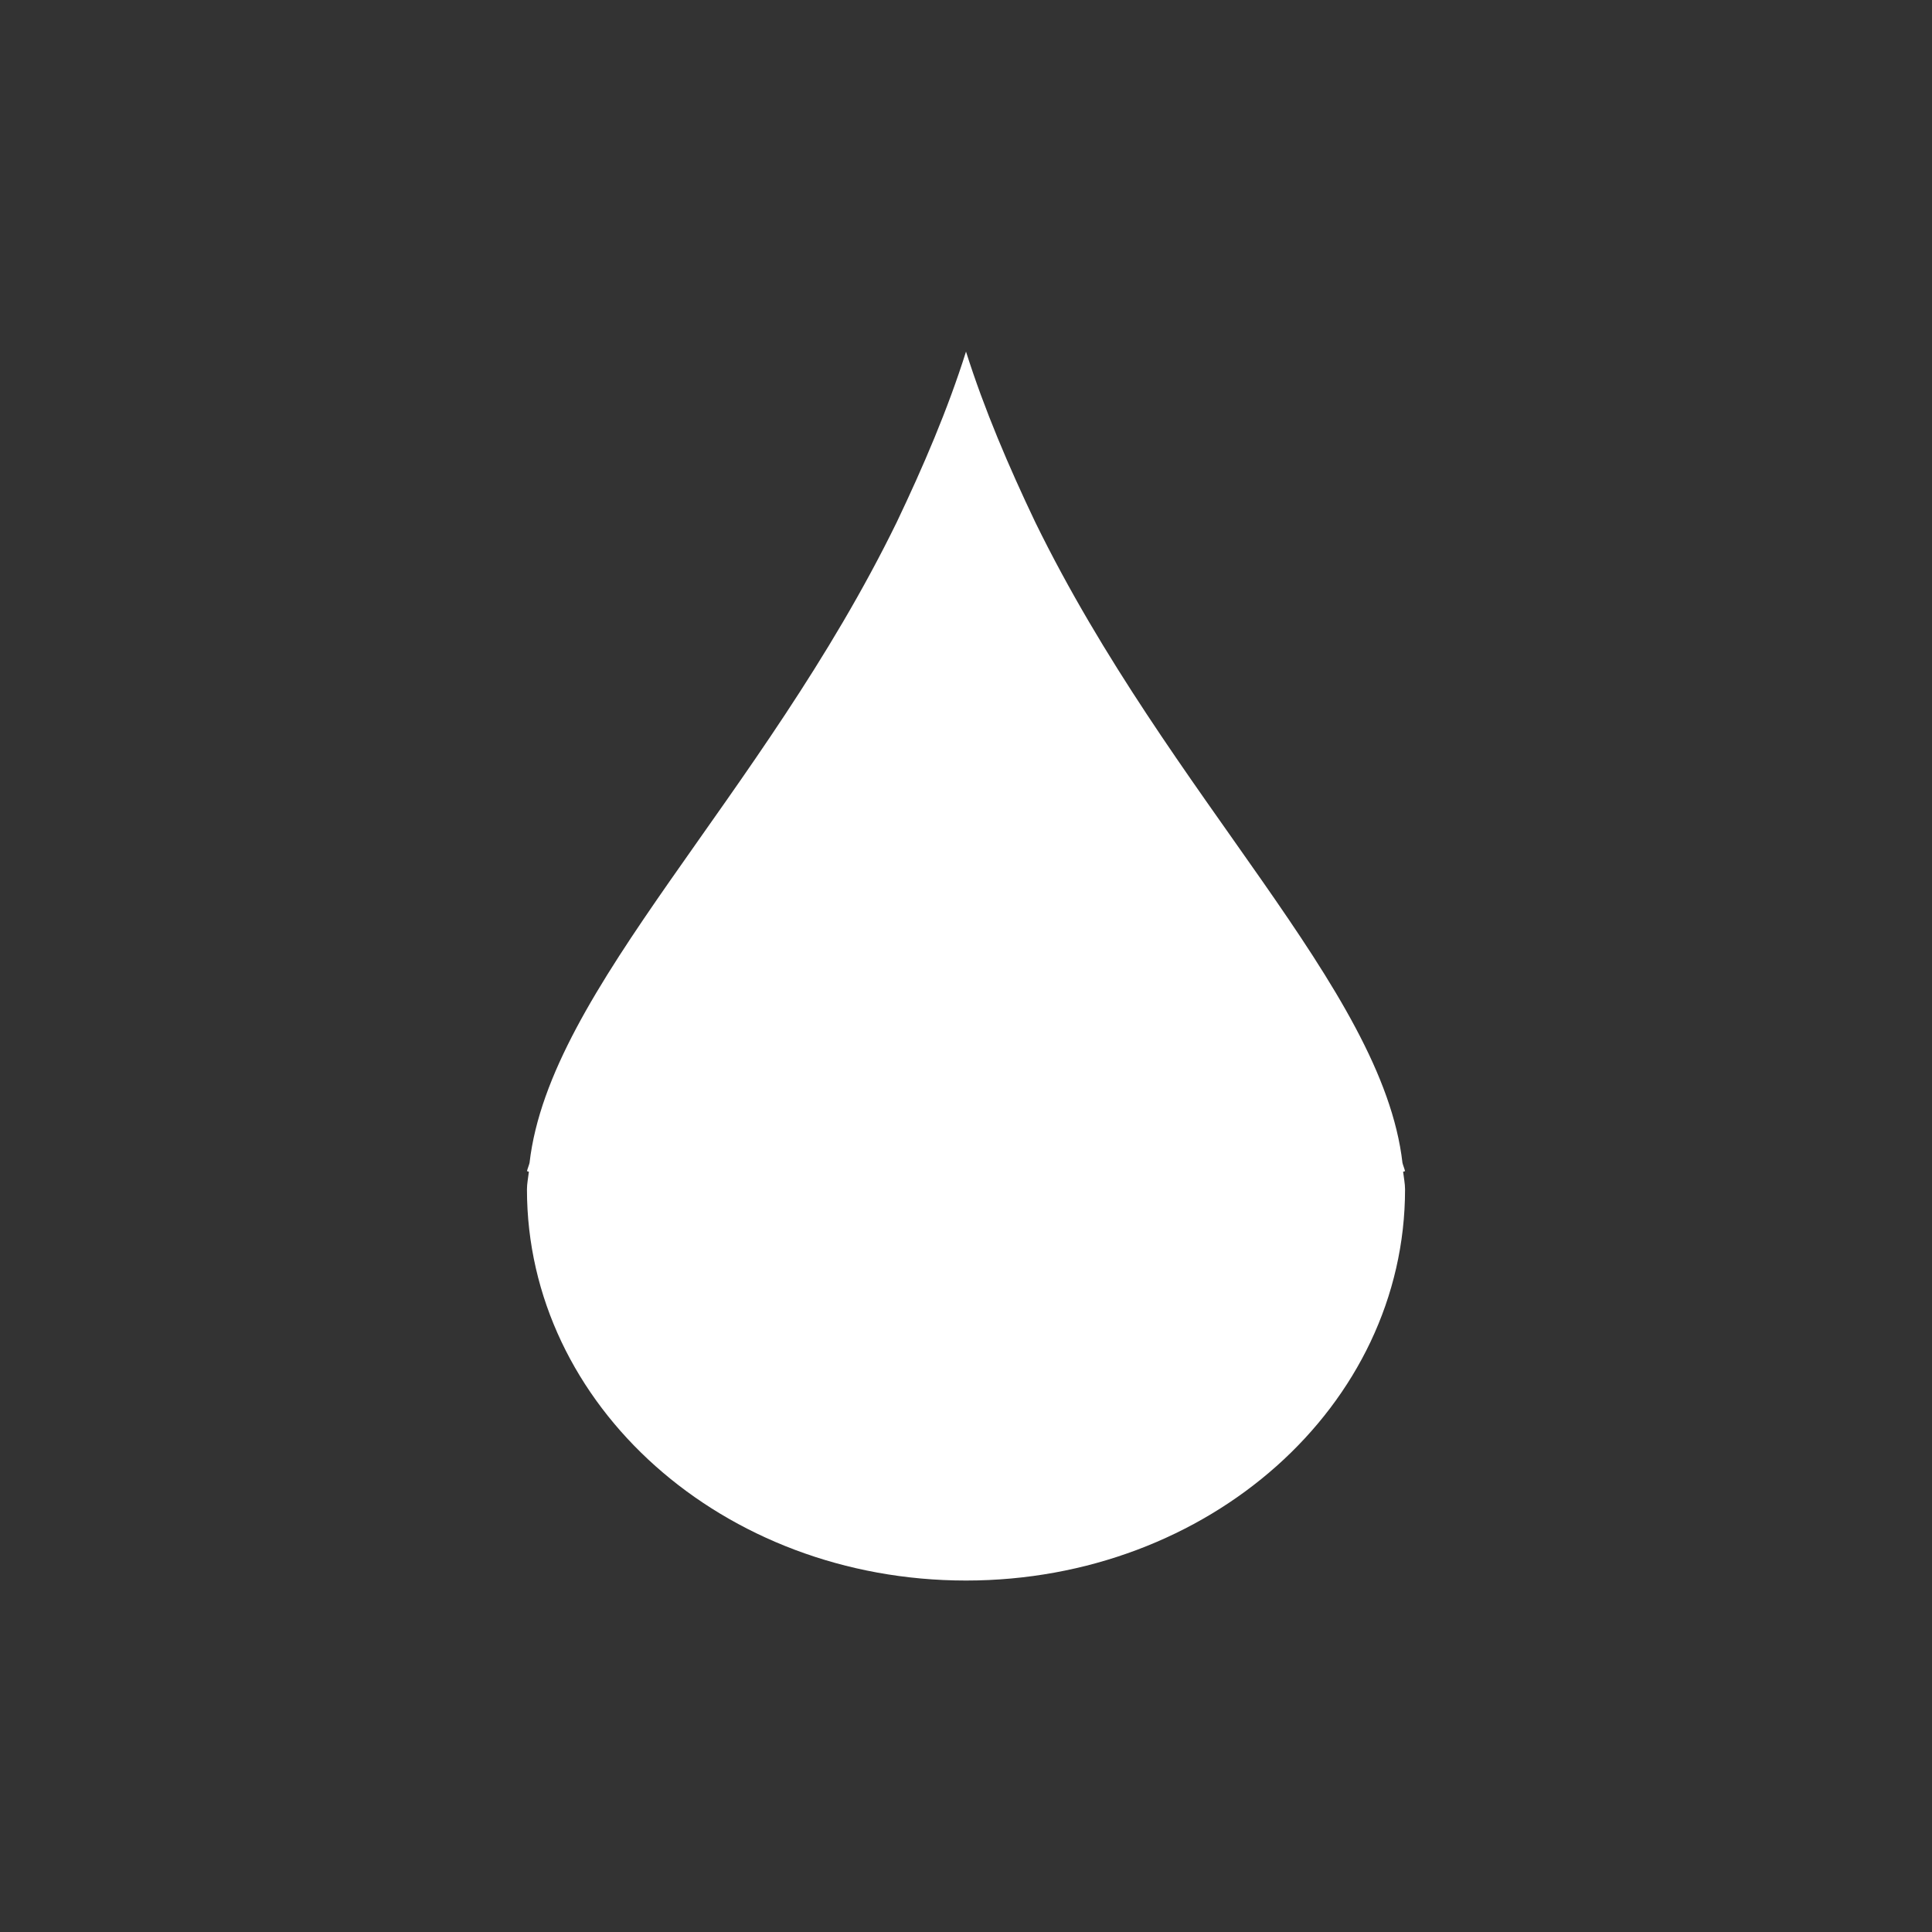 <svg height="12pt" viewBox="0 0 12 12" width="12pt" xmlns="http://www.w3.org/2000/svg"><rect x="0" y="0" width="12" height="12" fill="#333333" stroke="none"/><path d="m6 2.184c-.113.359-.266.715-.43 1.059-.84 1.719-2.156 2.895-2.281 3.98-.004.016-.012.035-.016.051l.012.004c-.004.035-.012.074-.012.109 0 1.344 1.219 2.43 2.727 2.43s2.727-1.086 2.727-2.43c0-.035-.008-.074-.012-.109l.012-.004c-.004-.016-.012-.035-.016-.051-.125-1.086-1.441-2.262-2.281-3.98-.164-.344-.316-.699-.43-1.059zm0 0" fill="#fff"/></svg>